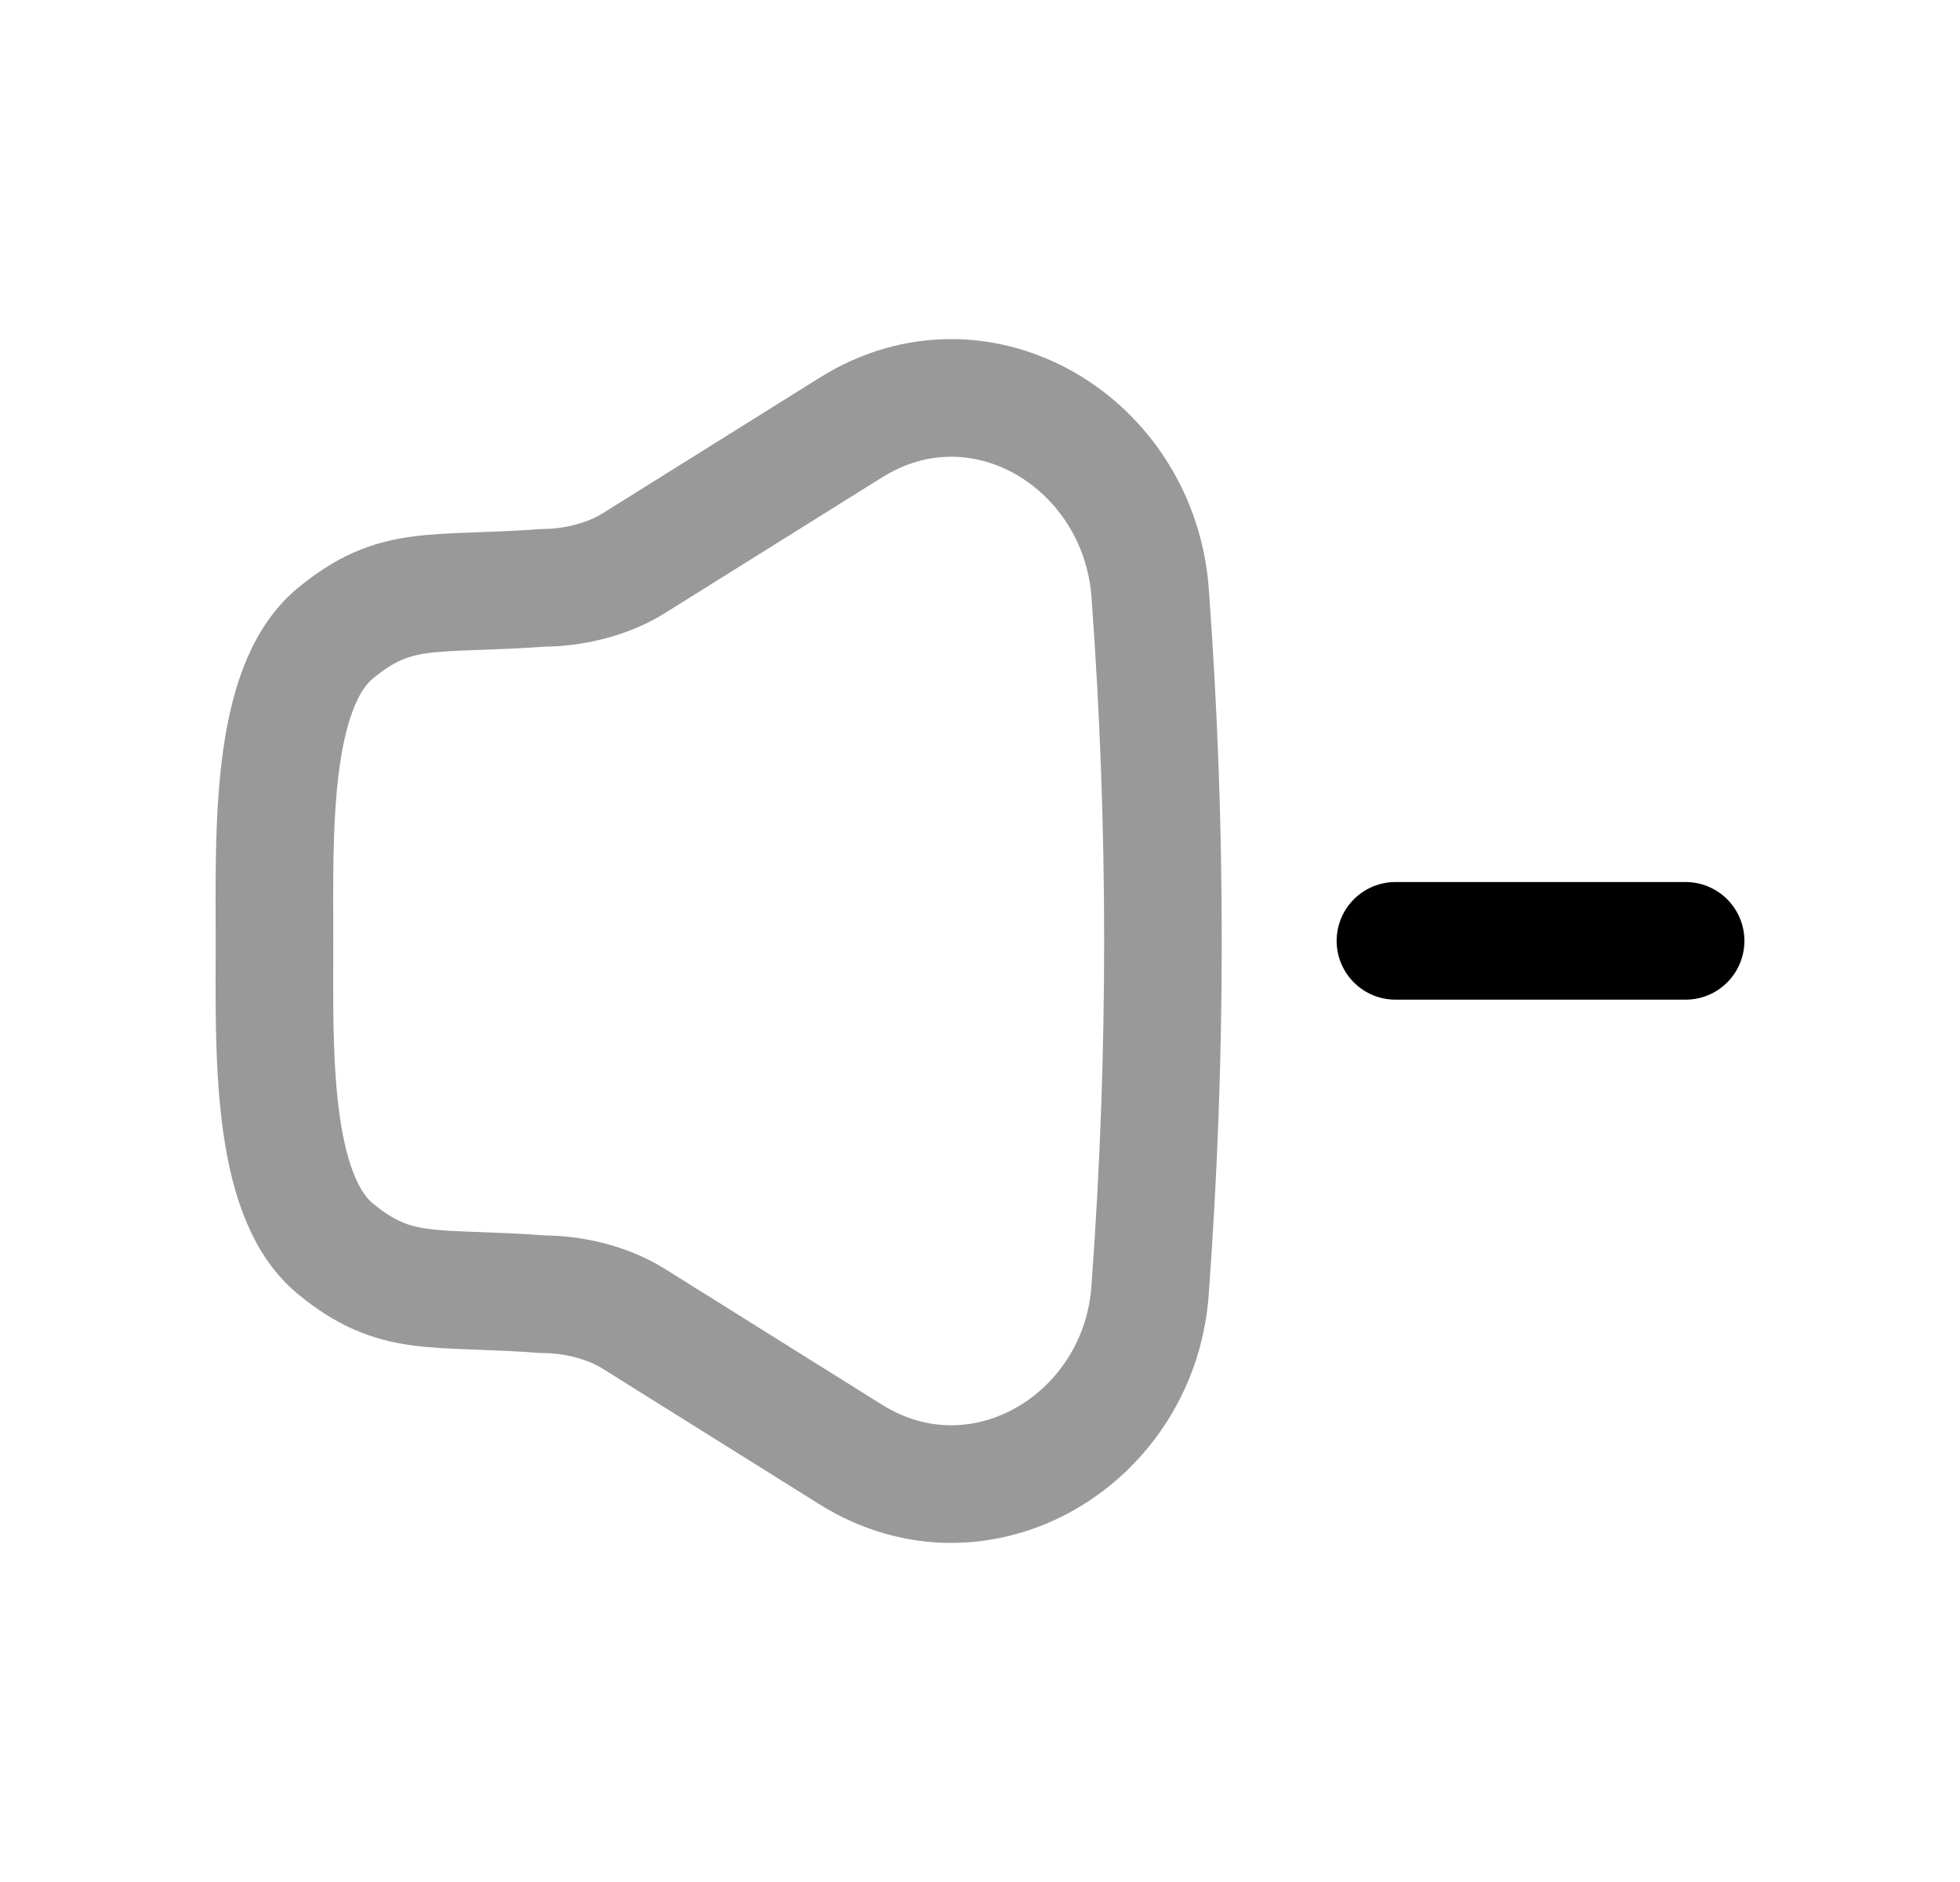 <svg width="25" height="24" viewBox="0 0 25 24" fill="none" xmlns="http://www.w3.org/2000/svg">
<path opacity="0.4" fill-rule="evenodd" clip-rule="evenodd" d="M6.93 7.496C7.31 7.496 7.755 7.389 8.078 7.186L10.855 5.451C12.521 4.409 14.556 5.66 14.673 7.601C14.887 10.534 14.887 13.467 14.673 16.4C14.572 18.338 12.521 19.591 10.854 18.55L8.078 16.814C7.755 16.612 7.316 16.505 6.935 16.505C5.511 16.398 5.055 16.566 4.27 15.918C3.439 15.223 3.501 13.364 3.501 12C3.501 10.637 3.438 8.778 4.27 8.082C5.049 7.434 5.513 7.601 6.93 7.496Z" stroke="black" stroke-width="1.5" stroke-linecap="round" stroke-linejoin="round"/>
<path d="M21.5 11.998H17.799" stroke="black" stroke-width="1.5" stroke-linecap="round" stroke-linejoin="round"/>
</svg>
